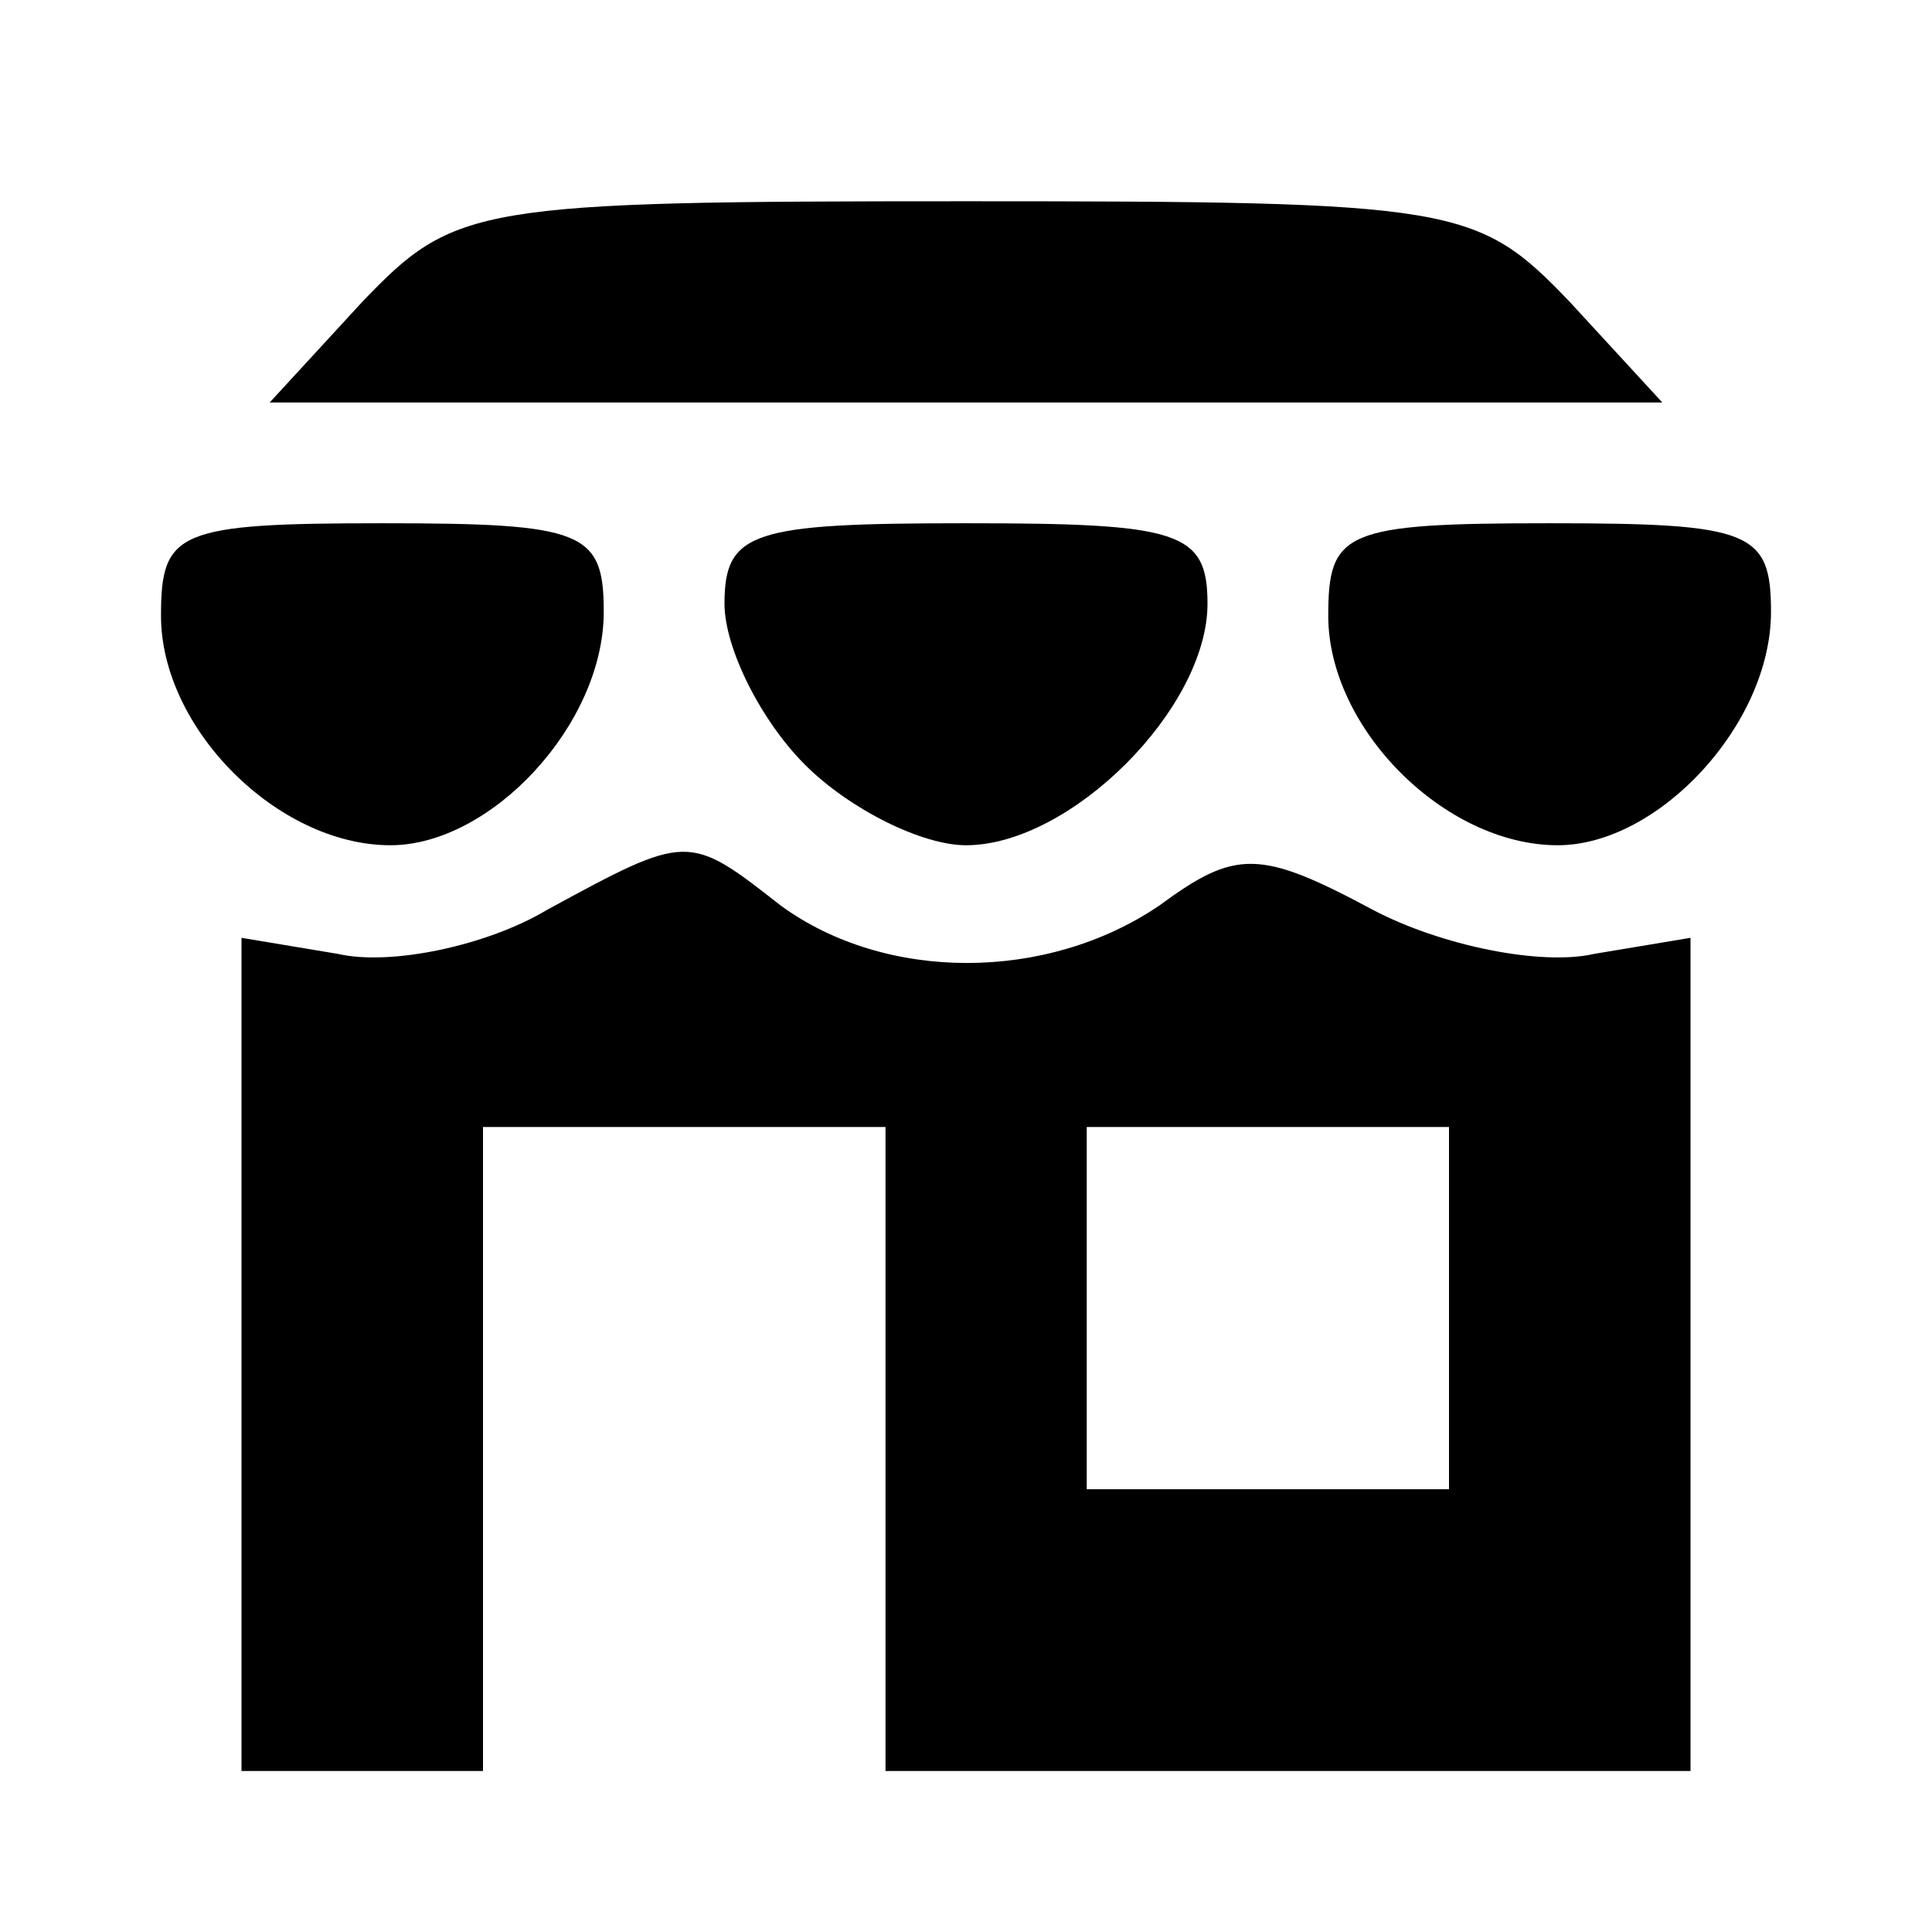 <?xml version="1.0" standalone="no"?>
<!DOCTYPE svg PUBLIC "-//W3C//DTD SVG 20010904//EN"
 "http://www.w3.org/TR/2001/REC-SVG-20010904/DTD/svg10.dtd">
<svg version="1.0" xmlns="http://www.w3.org/2000/svg"
 width="25pt" height="25pt" viewBox="0 0 48 48"
 preserveAspectRatio="xMidYMid meet">

<g transform="translate(0,48) scale(0.1,-0.1)"
fill="#000000" stroke="none">
<path d="M90 405 l-23 -25 173 0 173 0 -23 25 c-23 24 -28 25 -150 25 -122 0
-127 -1 -150 -25z"/>
<path d="M40 327 c0 -28 29 -57 57 -57 25 0 53 30 53 58 0 20 -5 22 -55 22
-51 0 -55 -2 -55 -23z"/>
<path d="M180 330 c0 -11 9 -29 20 -40 11 -11 29 -20 40 -20 26 0 60 34 60 60
0 18 -7 20 -60 20 -53 0 -60 -2 -60 -20z"/>
<path d="M330 327 c0 -28 29 -57 57 -57 25 0 53 30 53 58 0 20 -5 22 -55 22
-51 0 -55 -2 -55 -23z"/>
<path d="M136 254 c-15 -9 -39 -14 -52 -11 l-24 4 0 -103 0 -104 30 0 30 0 0
80 0 80 50 0 50 0 0 -80 0 -80 100 0 100 0 0 104 0 103 -24 -4 c-13 -3 -38 2
-55 11 -28 15 -34 15 -53 1 -28 -19 -68 -19 -94 0 -23 18 -23 18 -58 -1z m224
-99 l0 -45 -45 0 -45 0 0 45 0 45 45 0 45 0 0 -45z"/>
</g>
</svg>
